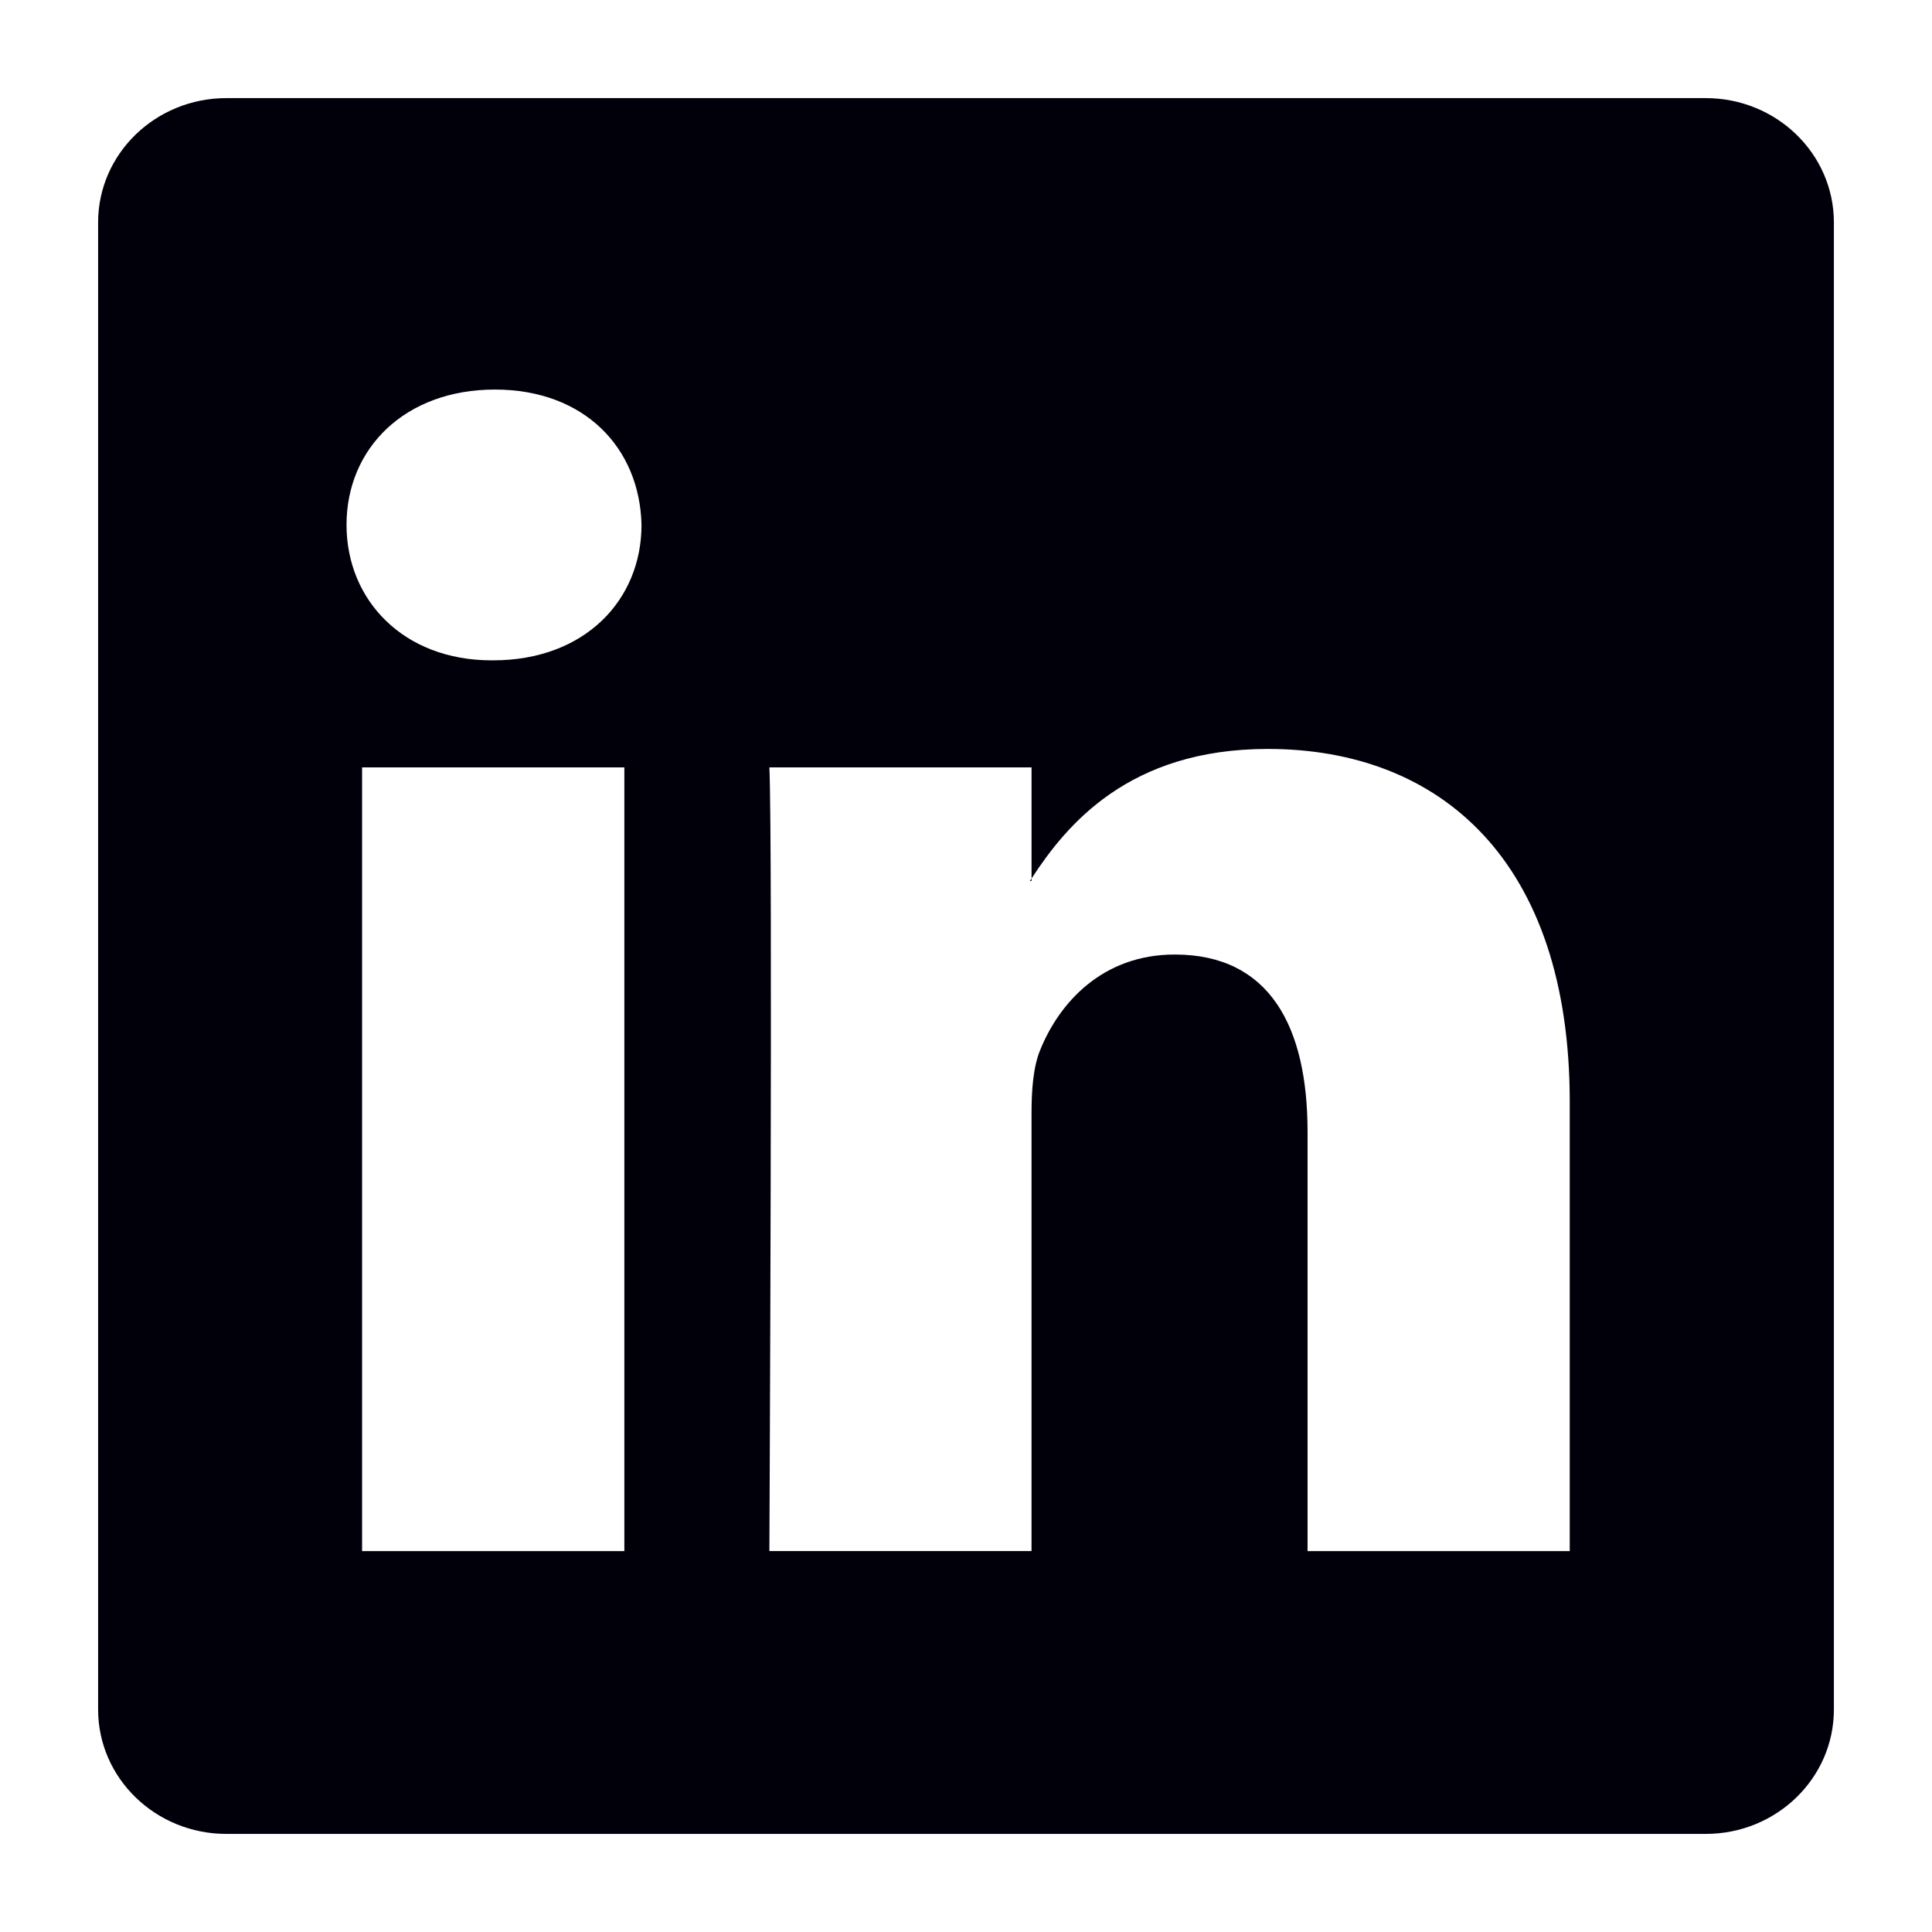 <svg width="512" height="512" viewBox="0 0 512 512" fill="none" xmlns="http://www.w3.org/2000/svg">
<path d="M452.031 26H59.989C41.216 26 26 40.751 26 58.957V453.033C26 471.239 41.221 486.005 59.989 486.005H452.031C470.804 486.005 486 471.234 486 453.033V58.957C486 40.756 470.804 26 452.031 26ZM165.458 411.055H95.957V203.368H165.458V411.055ZM130.712 174.996H130.247C106.94 174.996 91.832 159.054 91.832 139.1C91.832 118.742 107.385 103.235 131.152 103.235C154.924 103.235 169.547 118.737 170.007 139.1C170.007 159.059 154.929 174.996 130.712 174.996ZM415.997 411.055H346.516V299.938C346.516 272.011 336.447 252.961 311.321 252.961C292.098 252.961 280.689 265.816 275.681 278.221C273.82 282.657 273.365 288.852 273.365 295.047V411.05H203.894C203.894 411.05 204.804 222.841 203.894 203.363H273.37V232.808C282.596 218.66 299.074 198.476 335.977 198.476C381.707 198.476 415.997 228.142 415.997 291.965V411.055ZM272.921 233.467C273.043 233.273 273.207 233.033 273.37 232.808V233.467H272.921Z" fill="#01000A"/>
</svg>
